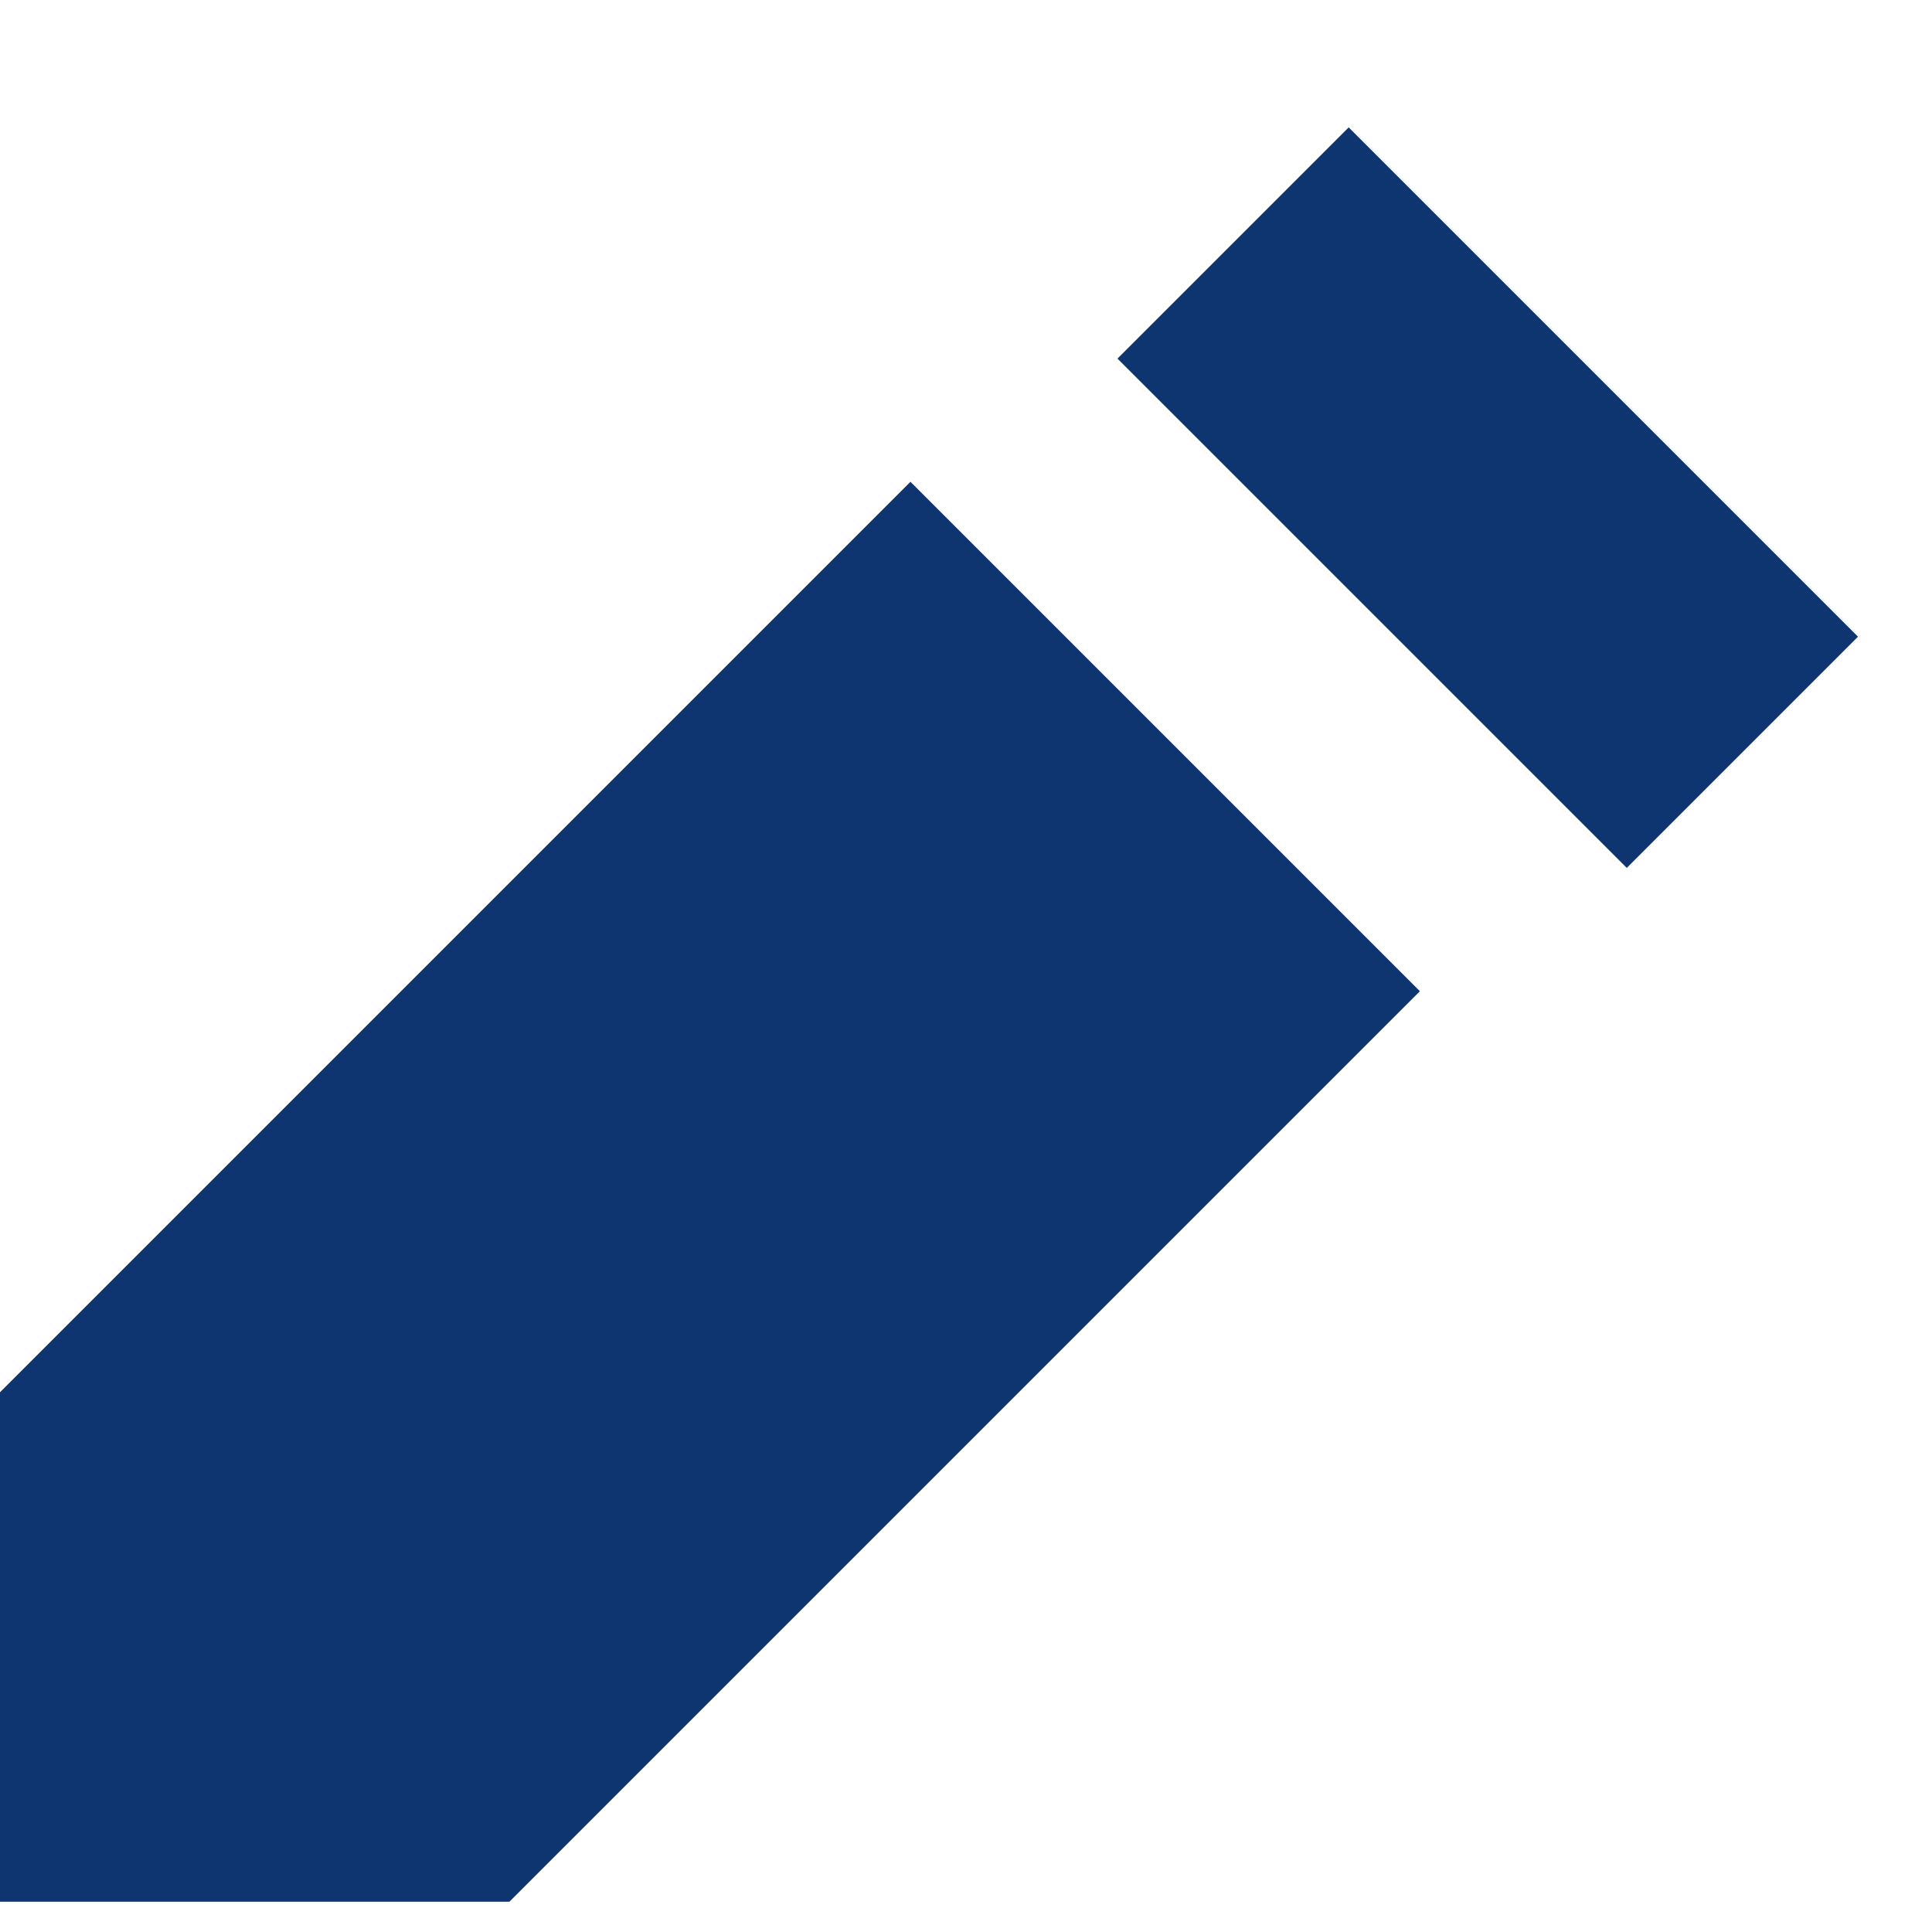 <svg xmlns="http://www.w3.org/2000/svg" width="16" height="16" viewBox="0 0 16 16"><g><g><g transform="rotate(-45 12.5 3.5)"><path fill="#0e3570" d="M10.58.83h2.708v5.965H10.58z"/></g><g><path fill="#0e3570" d="M7.54 3.99L0 11.53v4.219h4.219l7.54-7.54z"/></g></g></g></svg>